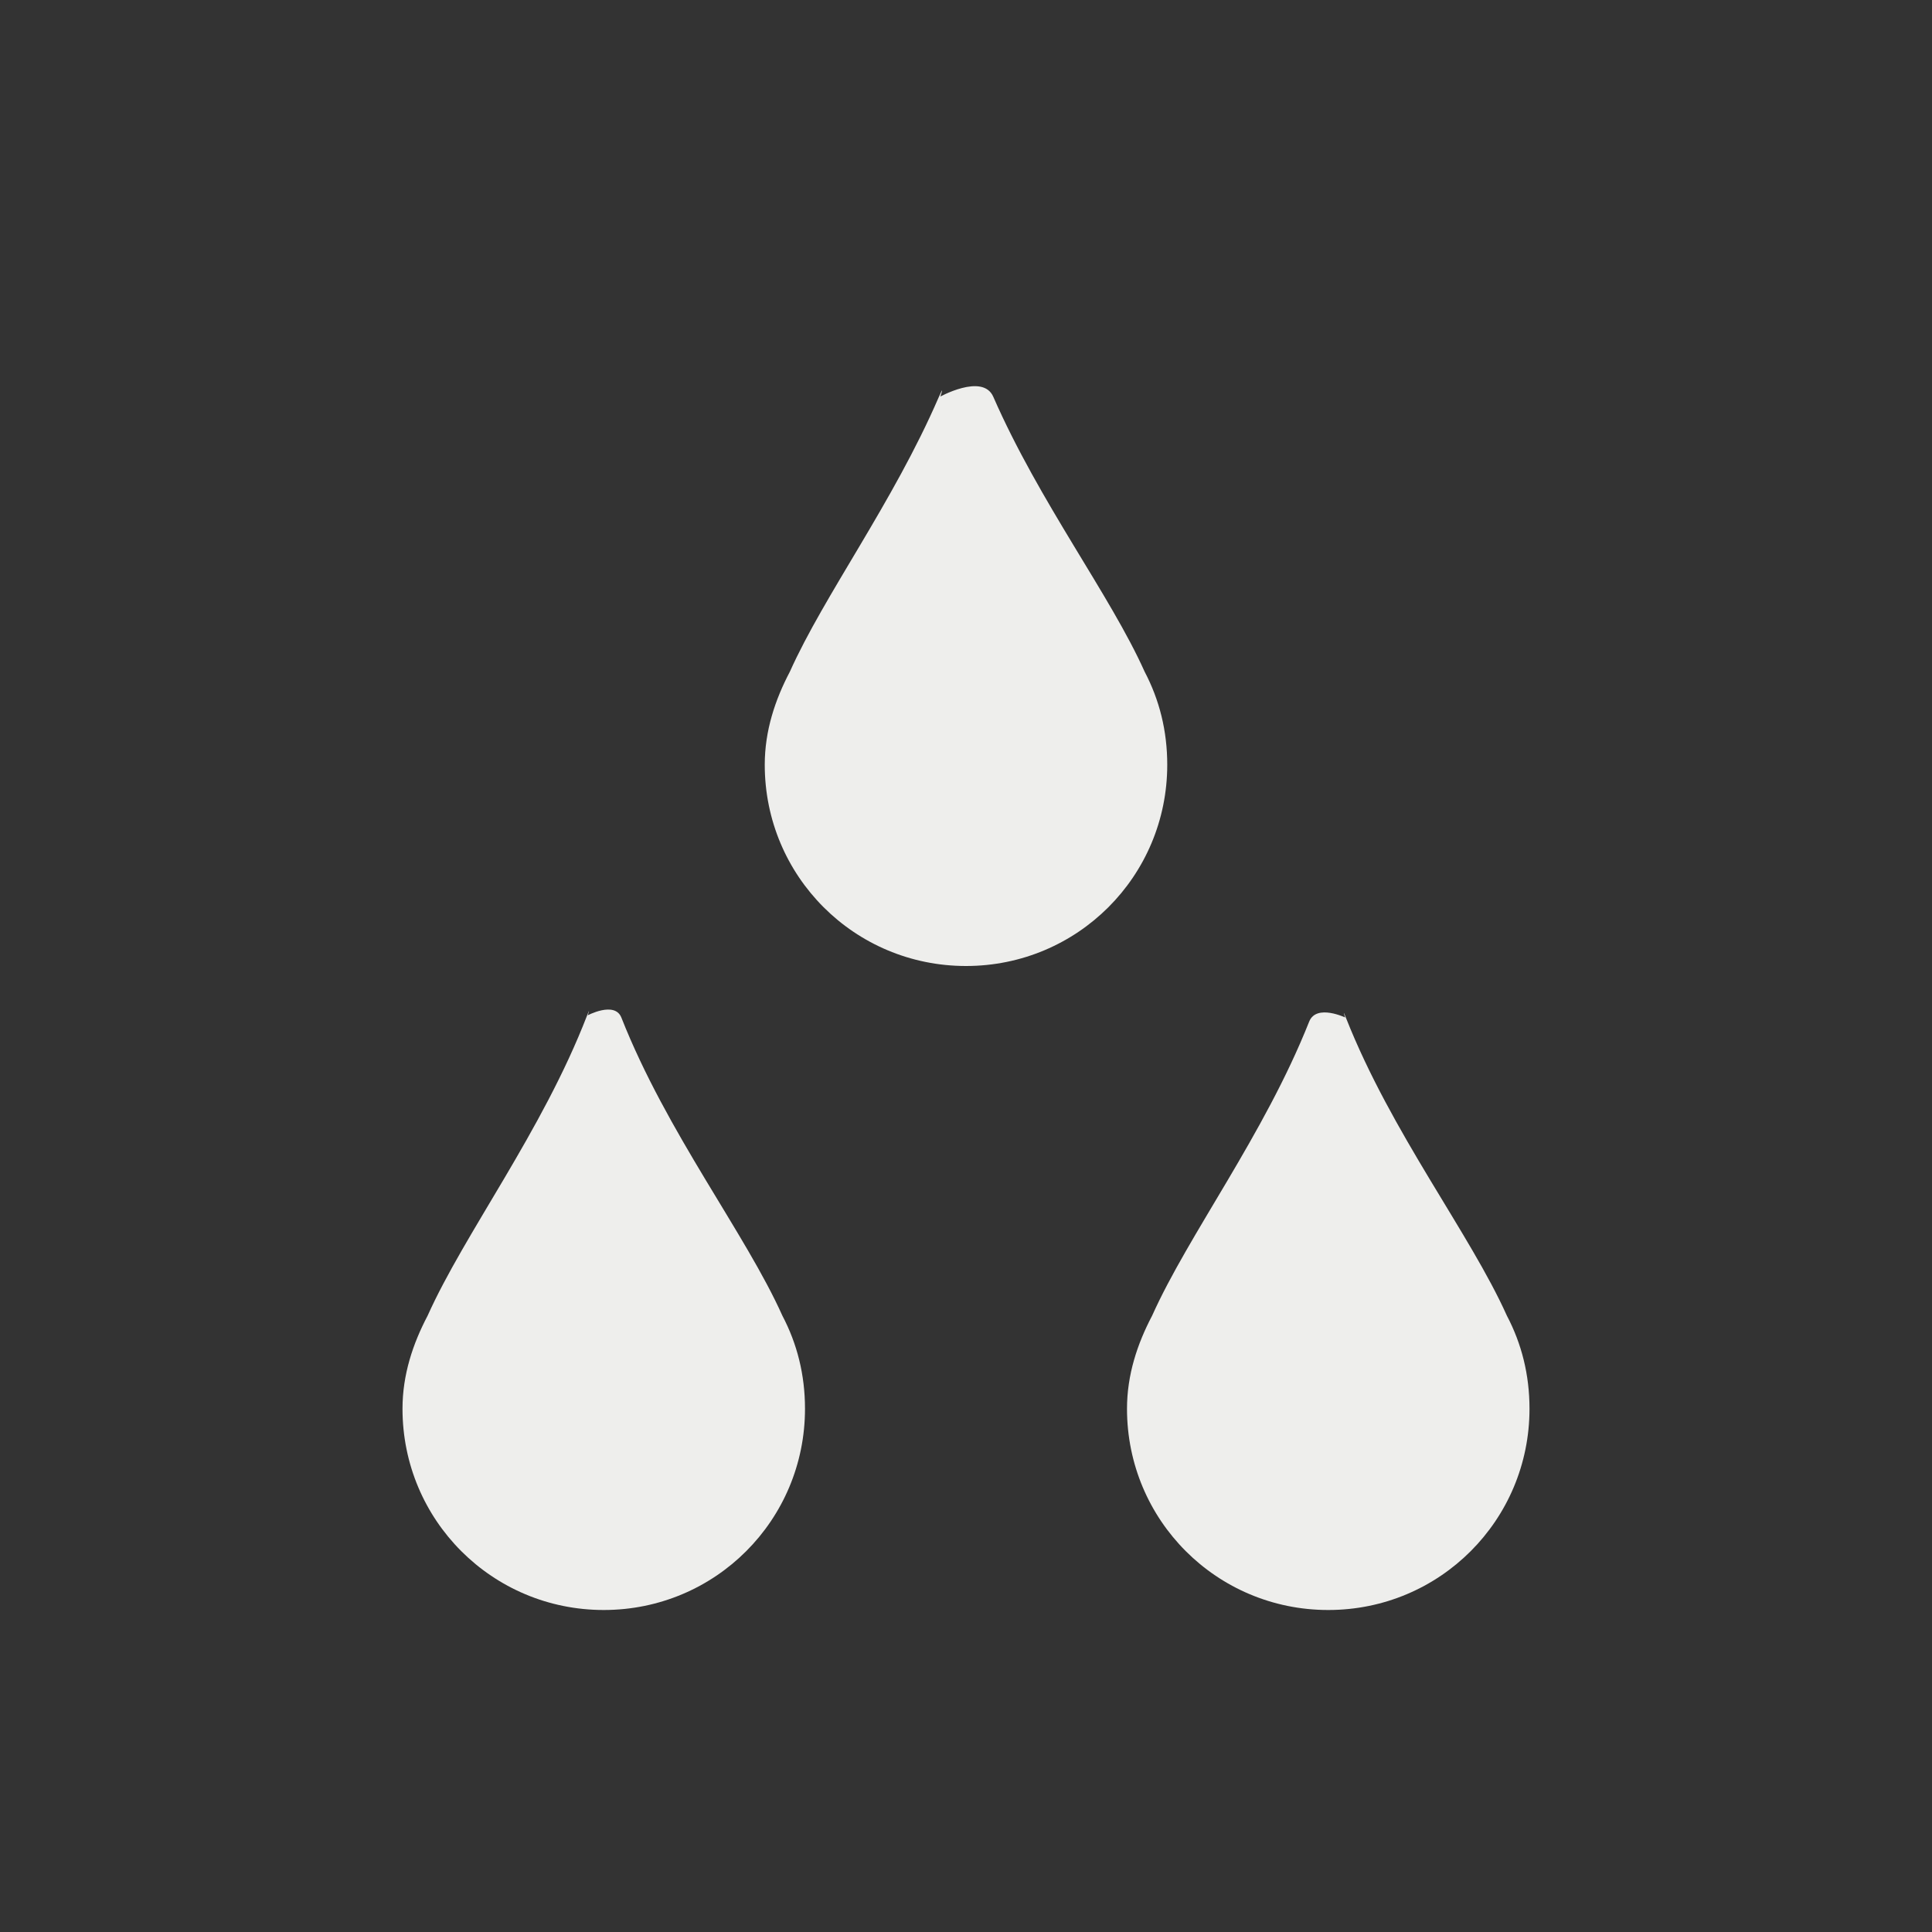 <?xml version="1.0" encoding="UTF-8" standalone="no"?>
<svg
   width="24"
   height="24"
   viewBox="0 0 24 24"
   version="1.1"
   id="svg7"
   sodipodi:docname="raindrop.svg"
   inkscape:version="1.1.2 (0a00cf5339, 2022-02-04)"
   xmlns:inkscape="http://www.inkscape.org/namespaces/inkscape"
   xmlns:sodipodi="http://sodipodi.sourceforge.net/DTD/sodipodi-0.dtd"
   xmlns="http://www.w3.org/2000/svg"
   xmlns:svg="http://www.w3.org/2000/svg">
  <rect x="0" y="0" width="24" height="24" fill="#333333" stroke="none"/>
  <sodipodi:namedview
     id="namedview9"
     pagecolor="#000000"
     bordercolor="#666666"
     borderopacity="1.0"
     inkscape:pageshadow="2"
     inkscape:pageopacity="0"
     inkscape:pagecheckerboard="0"
     showgrid="false"
     inkscape:zoom="56.833333"
     inkscape:cx="11.991202"
     inkscape:cy="10.557185"
     inkscape:window-width="1482"
     inkscape:window-height="967"
     inkscape:window-x="0"
     inkscape:window-y="29"
     inkscape:window-maximized="1"
     inkscape:current-layer="svg7" />
  <defs
     id="defs3">
    <style
       id="current-color-scheme"
       type="text/css">
   .ColorScheme-Text { color:#eeeeec; } .ColorScheme-Highlight { color:#367bf0; } .ColorScheme-NeutralText { color:#ffcc44; } .ColorScheme-PositiveText { color:#3db47e; } .ColorScheme-NegativeText { color:#dd4747; }
  </style>
  </defs>
  <path
     style="fill:currentColor"
     class="ColorScheme-Text"
     d="m 7.66,0.937 c -0.092,0.321 0.132,-0.304 0,0 C 7.093,2.246 6.238,3.393 5.812,4.344 5.629,4.692 5.5,5.077 5.5,5.5 5.5,6.885 6.615,8 8,8 9.385,8 10.5,6.885 10.5,5.5 10.5,5.077 10.402,4.692 10.219,4.344 9.792,3.391 8.913,2.241 8.339,0.929 8.207,0.628 7.66,0.937 7.66,0.937 Z M 3.292,8.617 c -0.06,0.209 0.078,-0.202 0,0 C 2.734,10.059 1.773,11.316 1.312,12.344 1.129,12.692 1,13.077 1,13.5 1,14.885 2.115,16 3.5,16 4.885,16 6,14.885 6,13.5 6,13.077 5.902,12.692 5.719,12.344 5.261,11.322 4.284,10.073 3.719,8.641 3.636,8.431 3.292,8.617 3.292,8.617 Z M 12.72,8.644 c 0,0 -0.367,-0.179 -0.457,0.047 C 11.702,10.102 10.765,11.333 10.312,12.344 10.129,12.692 10,13.077 10,13.5 c 0,1.385 1.115,2.5 2.5,2.5 1.385,0 2.5,-1.115 2.5,-2.5 0,-0.423 -0.098,-0.808 -0.281,-1.156 -0.458,-1.021 -1.434,-2.269 -1.999,-3.7 -0.083,-0.211 0.062,0.218 0,0 z"
     transform="translate(4,4)"
     id="path5"
     sodipodi:nodetypes="cscssscsccscssscsccscssscsc" />
</svg>
